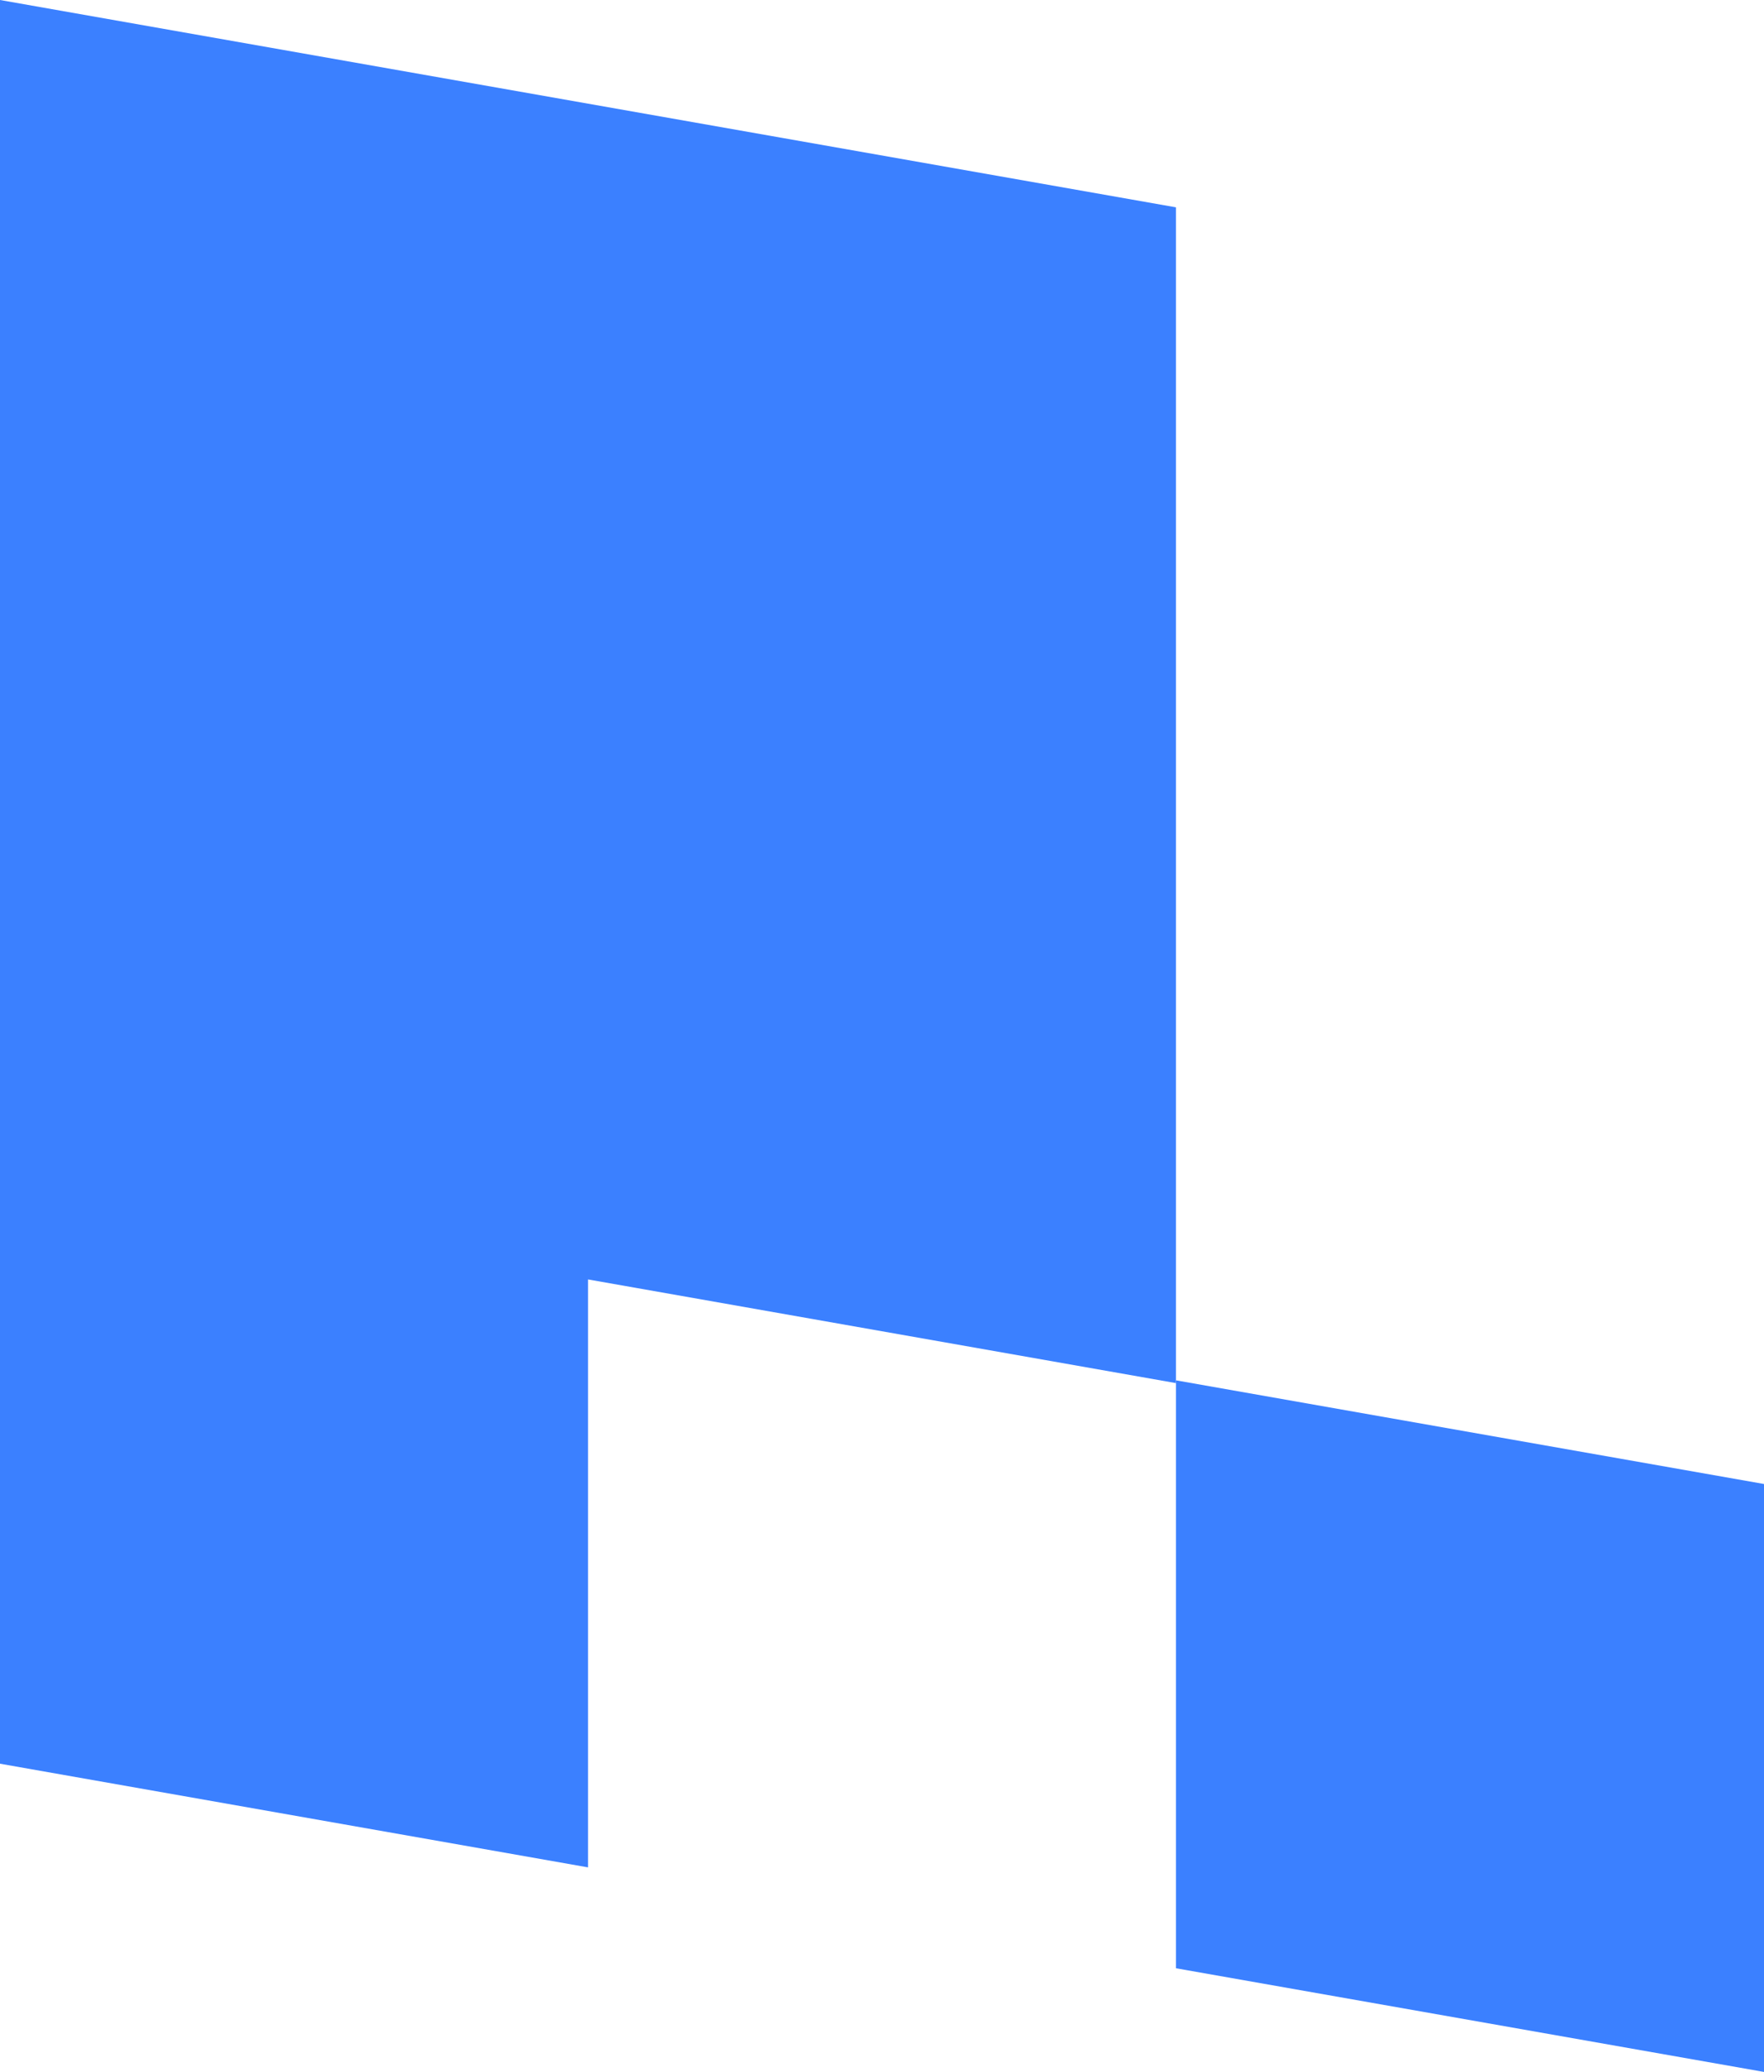 <?xml version="1.0" encoding="UTF-8"?><svg id="Layer_2" xmlns="http://www.w3.org/2000/svg" viewBox="0 0 191.06 224.45"><defs><style>.cls-1{fill:#3b80ff;}</style></defs><g id="Layer_1-2"><polygon class="cls-1" points="191.06 224.45 127.37 213.22 127.37 149.53 191.06 160.76 191.06 224.45"/></g><g id="Layer_2-2"><polygon class="cls-1" points="63.69 202.29 63.69 138.6 127.37 149.83 127.37 22.46 0 0 0 191.06 63.69 202.29"/></g></svg>